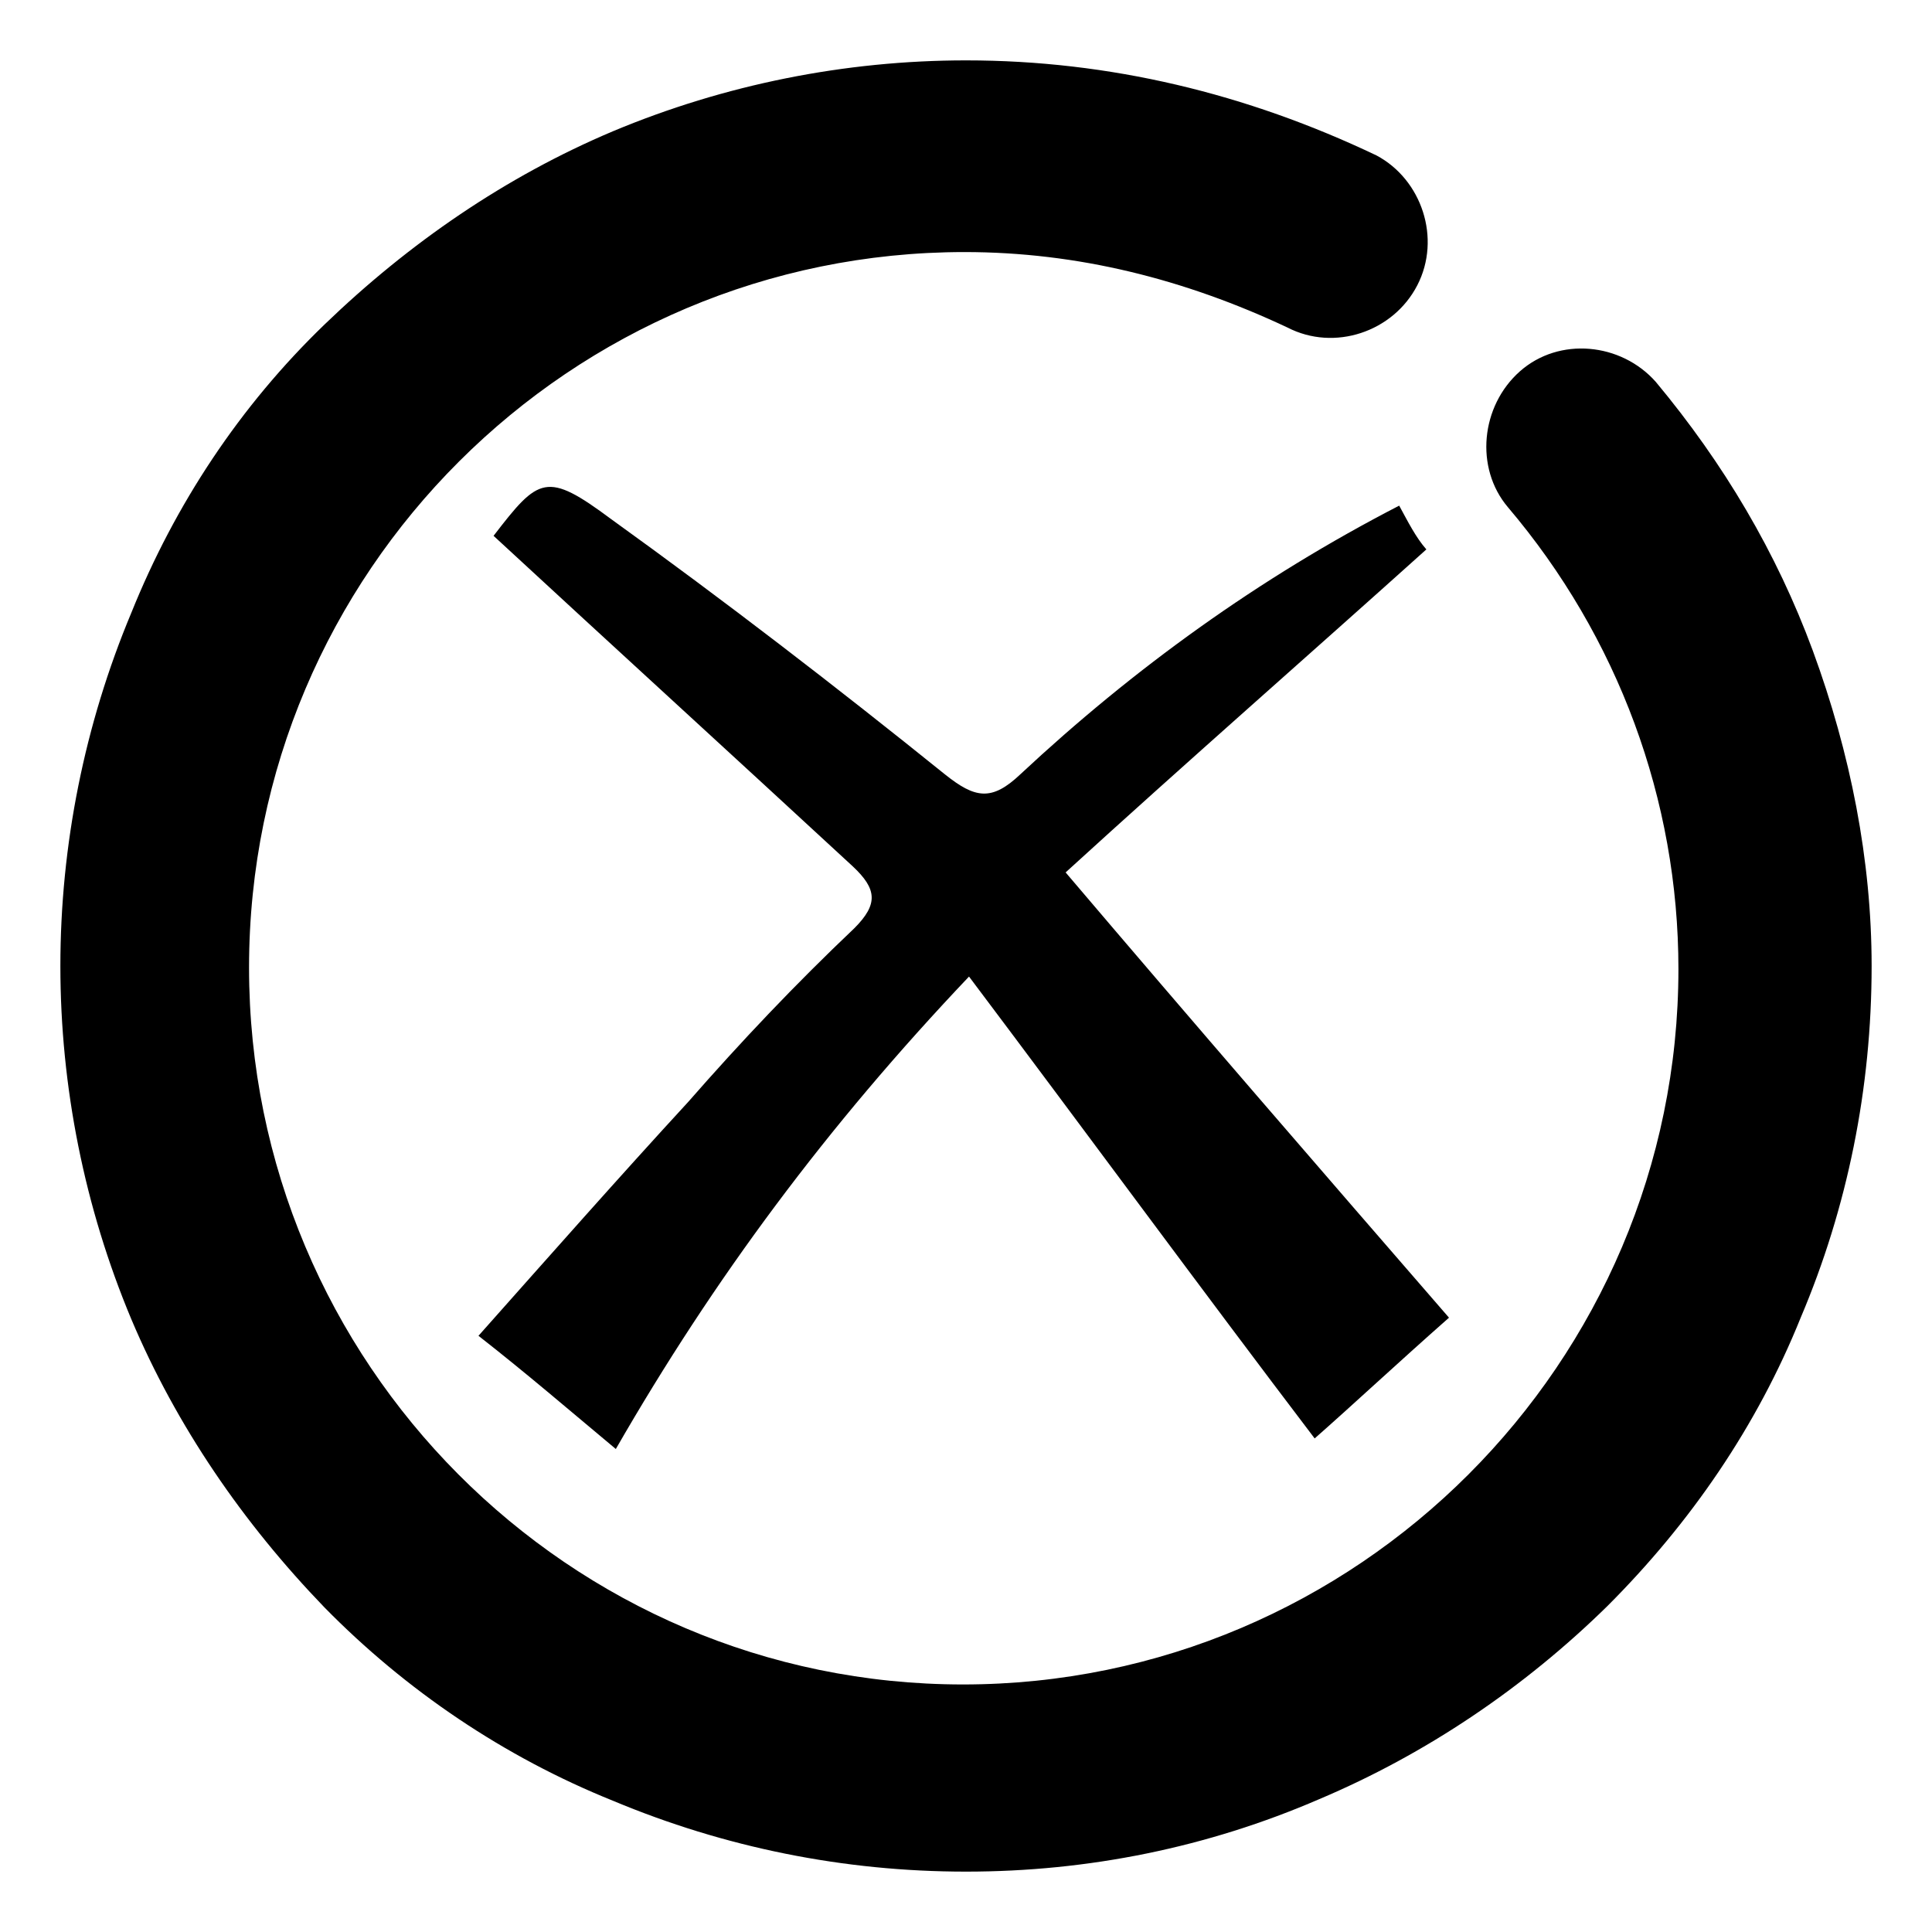 <?xml version="1.0" encoding="utf-8"?>
<!-- Generator: Adobe Illustrator 21.0.0, SVG Export Plug-In . SVG Version: 6.00 Build 0)  -->
<svg version="1.1" id="图层_1" xmlns="http://www.w3.org/2000/svg" xmlns:xlink="http://www.w3.org/1999/xlink" x="0px" y="0px"
	 viewBox="0 0 128 128" style="enable-background:new 0 0 128 128;" xml:space="preserve">
<path d="M120.1,43.1c-2.4-6.5-5.9-12.4-10.4-17.8c-2.3-2.6-6.4-3-9-0.7s-3,6.4-0.8,9c7.3,8.6,11.3,19.4,11.3,30.6
	c0,26.1-21.3,47.4-47.4,47.4S16.5,90.3,16.5,64.1s21.3-47.4,47.4-47.4c7.5,0,14.6,1.8,21.4,5c3.1,1.6,7,0.3,8.6-2.8
	c1.6-3.1,0.3-7-2.7-8.6C82.6,6.2,73.5,4,64,4c-8,0-16,1.6-23.4,4.7c-7.1,3-13.5,7.4-19.1,12.8S11.6,33.4,8.7,40.6C5.6,48,4,56,4,64
	s1.6,16,4.7,23.4c3,7.1,7.4,13.5,12.8,19.1c5.4,5.5,11.9,9.9,19.1,12.8C48,122.4,55.9,124,64,124s16-1.6,23.4-4.8
	c7.1-3,13.6-7.4,19.1-12.8c5.5-5.5,9.9-11.9,12.8-19.1C122.4,80,124,72.1,124,64C124,57,122.6,49.9,120.1,43.1z M96,87.3
	c-3.4,3-6.4,5.8-8.9,8c-7.6-10-15-20.1-22.9-30.6c-9.4,9.9-16.9,20-23.4,31.3c-3-2.5-5.9-5-9.1-7.5C36.5,83.1,41,78,45.6,73
	c3.5-4,7.1-7.8,11-11.5c1.6-1.6,1.5-2.6-0.1-4.1c-7.9-7.3-15.9-14.6-23.8-21.9c3-3.9,3.5-4.3,7.8-1.1c7.5,5.4,14.9,11.1,22.1,16.9
	c2,1.6,3.1,1.8,5,0c7.5-7,15.8-13,25.1-17.8c0.6,1.1,1.1,2.1,1.8,2.9c-7.9,7.1-15.9,14.1-23.9,21.4C79.1,67.8,87.5,77.5,96,87.3z"/>
</svg>
